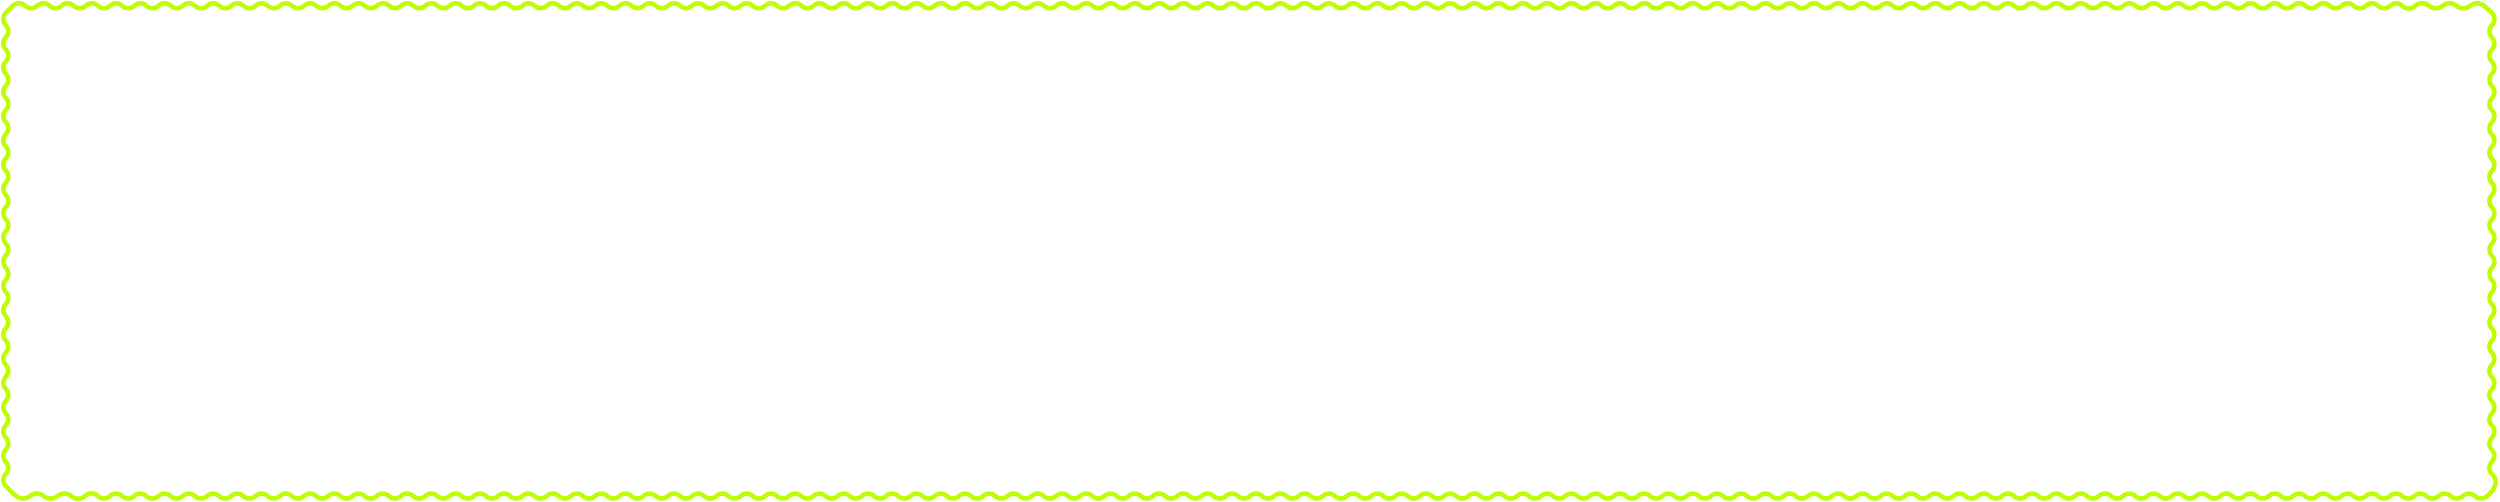 <svg width="1081" height="217" viewBox="0 0 1081 217" fill="none" xmlns="http://www.w3.org/2000/svg">
<path d="M4.926 212.68L6.995 214.457C8.703 215.923 11.221 215.936 12.944 214.487V214.487C14.652 213.05 17.155 213.056 18.864 214.494V214.494C20.582 215.939 23.098 215.945 24.815 214.5V214.5C26.533 213.055 29.041 213.055 30.759 214.5L30.852 214.578C32.516 215.978 34.945 215.978 36.609 214.578L36.988 214.26C38.516 212.973 40.768 213.043 42.214 214.422L42.296 214.5C43.764 215.9 46.072 215.9 47.54 214.5V214.5C49.008 213.1 51.316 213.1 52.784 214.5V214.5C54.252 215.9 56.56 215.9 58.028 214.5V214.5C59.496 213.1 61.804 213.1 63.272 214.5V214.5C64.74 215.9 67.048 215.9 68.516 214.5V214.5C69.984 213.1 72.293 213.1 73.76 214.5V214.5C75.228 215.9 77.537 215.9 79.005 214.5V214.5C80.472 213.1 82.781 213.1 84.249 214.5V214.5C85.717 215.9 88.025 215.9 89.493 214.5V214.5C90.961 213.1 93.269 213.1 94.737 214.5V214.5C96.205 215.9 98.513 215.9 99.981 214.5V214.5C101.449 213.1 103.757 213.1 105.225 214.5V214.5C106.693 215.9 109.002 215.9 110.469 214.5V214.5C111.937 213.1 114.246 213.1 115.714 214.5V214.5C117.181 215.9 119.49 215.9 120.958 214.5V214.5C122.426 213.1 124.734 213.1 126.202 214.5V214.5C127.67 215.9 129.978 215.9 131.446 214.5V214.5C132.914 213.1 135.222 213.1 136.69 214.5V214.5C138.158 215.9 140.466 215.9 141.934 214.5V214.5C143.402 213.1 145.711 213.1 147.178 214.5V214.5C148.646 215.9 150.955 215.9 152.423 214.5V214.5C153.89 213.1 156.199 213.1 157.667 214.5V214.5C159.135 215.9 161.443 215.9 162.911 214.5V214.5C164.379 213.1 166.687 213.1 168.155 214.5V214.5C169.623 215.9 171.931 215.9 173.399 214.5V214.5C174.867 213.1 177.175 213.1 178.643 214.5V214.5C180.111 215.9 182.419 215.9 183.887 214.5V214.5C185.355 213.1 187.664 213.1 189.132 214.5V214.5C190.599 215.9 192.908 215.9 194.376 214.5V214.5C195.844 213.1 198.152 213.1 199.62 214.5V214.5C201.088 215.9 203.396 215.9 204.864 214.5V214.5C206.332 213.1 208.64 213.1 210.108 214.5V214.5C211.576 215.9 213.884 215.9 215.352 214.5V214.5C216.82 213.1 219.128 213.1 220.596 214.5V214.5C222.064 215.9 224.373 215.9 225.841 214.5V214.5C227.308 213.1 229.617 213.1 231.085 214.5V214.5C232.553 215.9 234.861 215.9 236.329 214.5V214.5C237.797 213.1 240.105 213.1 241.573 214.5V214.5C243.041 215.9 245.349 215.9 246.817 214.5V214.5C248.285 213.1 250.593 213.1 252.061 214.5V214.5C253.529 215.9 255.837 215.9 257.305 214.5V214.5C258.773 213.1 261.082 213.1 262.55 214.5V214.5C264.017 215.9 266.326 215.9 267.794 214.5V214.5C269.262 213.1 271.57 213.1 273.038 214.5V214.5C274.506 215.9 276.814 215.9 278.282 214.5V214.5C279.75 213.1 282.058 213.1 283.526 214.5V214.5C284.994 215.9 287.302 215.9 288.77 214.5V214.5C290.238 213.1 292.546 213.1 294.014 214.5V214.5C295.482 215.9 297.791 215.9 299.258 214.5V214.5C300.726 213.1 303.035 213.1 304.503 214.5V214.5C305.971 215.9 308.279 215.9 309.747 214.5V214.5C311.215 213.1 313.523 213.1 314.991 214.5V214.5C316.459 215.9 318.767 215.9 320.235 214.5V214.5C321.703 213.1 324.011 213.1 325.479 214.5V214.5C326.947 215.9 329.255 215.9 330.723 214.5V214.5C332.191 213.1 334.5 213.1 335.967 214.5V214.5C337.435 215.9 339.744 215.9 341.212 214.5V214.5C342.68 213.1 344.988 213.1 346.456 214.5V214.5C347.924 215.9 350.232 215.9 351.7 214.5V214.5C353.168 213.1 355.476 213.1 356.944 214.5V214.5C358.412 215.9 360.72 215.9 362.188 214.5V214.5C363.656 213.1 365.964 213.1 367.432 214.5V214.5C368.9 215.9 371.209 215.9 372.676 214.5V214.5C374.144 213.1 376.453 213.1 377.921 214.5V214.5C379.389 215.9 381.697 215.9 383.165 214.5V214.5C384.633 213.1 386.941 213.1 388.409 214.5V214.5C389.877 215.9 392.185 215.9 393.653 214.5V214.5C395.121 213.1 397.429 213.1 398.897 214.5V214.5C400.365 215.9 402.673 215.9 404.141 214.5V214.5C405.609 213.1 407.918 213.1 409.385 214.5V214.5C410.853 215.9 413.162 215.9 414.63 214.5V214.5C416.097 213.1 418.406 213.1 419.874 214.5V214.5C421.342 215.9 423.65 215.9 425.118 214.5V214.5C426.586 213.1 428.894 213.1 430.362 214.5V214.5C431.83 215.9 434.138 215.9 435.606 214.5V214.5C437.074 213.1 439.382 213.1 440.85 214.5V214.5C442.318 215.9 444.627 215.9 446.094 214.5V214.5C447.562 213.1 449.871 213.1 451.339 214.5V214.5C452.806 215.9 455.115 215.9 456.583 214.5V214.5C458.051 213.1 460.359 213.1 461.827 214.5V214.5C463.295 215.9 465.603 215.9 467.071 214.5V214.5C468.539 213.1 470.847 213.1 472.315 214.5V214.5C473.783 215.9 476.091 215.9 477.559 214.5V214.5C479.027 213.1 481.335 213.1 482.803 214.5V214.5C484.271 215.9 486.58 215.9 488.048 214.5V214.5C489.515 213.1 491.824 213.1 493.292 214.5V214.5C494.76 215.9 497.068 215.9 498.536 214.5V214.5C500.004 213.1 502.312 213.1 503.78 214.5V214.5C505.248 215.9 507.556 215.9 509.024 214.5V214.5C510.492 213.1 512.8 213.1 514.268 214.5V214.5C515.736 215.9 518.045 215.9 519.512 214.5V214.5C520.98 213.1 523.289 213.1 524.757 214.5V214.5C526.224 215.9 528.533 215.9 530.001 214.5V214.5C531.469 213.1 533.777 213.1 535.245 214.5V214.5C536.713 215.9 539.021 215.9 540.489 214.5V214.5C541.957 213.1 544.265 213.1 545.733 214.5V214.5C547.201 215.9 549.509 215.9 550.977 214.5V214.5C552.445 213.1 554.753 213.1 556.221 214.5V214.5C557.689 215.9 559.998 215.9 561.466 214.5V214.5C562.933 213.1 565.242 213.1 566.71 214.5V214.5C568.178 215.9 570.486 215.9 571.954 214.5V214.5C573.422 213.1 575.73 213.1 577.198 214.5V214.5C578.666 215.9 580.974 215.9 582.442 214.5V214.5C583.91 213.1 586.218 213.1 587.686 214.5V214.5C589.154 215.9 591.462 215.9 592.93 214.5V214.5C594.398 213.1 596.707 213.1 598.174 214.5V214.5C599.642 215.9 601.951 215.9 603.419 214.5V214.5C604.887 213.1 607.195 213.1 608.663 214.5V214.5C610.131 215.9 612.439 215.9 613.907 214.5V214.5C615.375 213.1 617.683 213.1 619.151 214.5V214.5C620.619 215.9 622.927 215.9 624.395 214.5V214.5C625.863 213.1 628.171 213.1 629.639 214.5V214.5C631.107 215.9 633.416 215.9 634.883 214.5V214.5C636.351 213.1 638.66 213.1 640.128 214.5V214.5C641.596 215.9 643.904 215.9 645.372 214.5V214.5C646.84 213.1 649.148 213.1 650.616 214.5V214.5C652.084 215.9 654.392 215.9 655.86 214.5V214.5C657.328 213.1 659.636 213.1 661.104 214.5V214.5C662.572 215.9 664.88 215.9 666.348 214.5V214.5C667.816 213.1 670.125 213.1 671.592 214.5V214.5C673.06 215.9 675.369 215.9 676.837 214.5V214.5C678.305 213.1 680.613 213.1 682.081 214.5V214.5C683.549 215.9 685.857 215.9 687.325 214.5V214.5C688.793 213.1 691.101 213.1 692.569 214.5V214.5C694.037 215.9 696.345 215.9 697.813 214.5V214.5C699.281 213.1 701.589 213.1 703.057 214.5V214.5C704.525 215.9 706.834 215.9 708.301 214.5V214.5C709.769 213.1 712.078 213.1 713.546 214.5V214.5C715.014 215.9 717.322 215.9 718.79 214.5V214.5C720.258 213.1 722.566 213.1 724.034 214.5V214.5C725.502 215.9 727.81 215.9 729.278 214.5V214.5C730.746 213.1 733.054 213.1 734.522 214.5V214.5C735.99 215.9 738.298 215.9 739.766 214.5V214.5C741.234 213.1 743.543 213.1 745.01 214.5V214.5C746.478 215.9 748.787 215.9 750.255 214.5V214.5C751.722 213.1 754.031 213.1 755.499 214.5V214.5C756.967 215.9 759.275 215.9 760.743 214.5V214.5C762.211 213.1 764.519 213.1 765.987 214.5V214.5C767.455 215.9 769.763 215.9 771.231 214.5V214.5C772.699 213.1 775.007 213.1 776.475 214.5V214.5C777.943 215.9 780.252 215.9 781.719 214.5V214.5C783.187 213.1 785.496 213.1 786.964 214.5V214.5C788.431 215.9 790.74 215.9 792.208 214.5V214.5C793.676 213.1 795.984 213.1 797.452 214.5V214.5C798.92 215.9 801.228 215.9 802.696 214.5V214.5C804.164 213.1 806.472 213.1 807.94 214.5V214.5C809.408 215.9 811.716 215.9 813.184 214.5V214.5C814.652 213.1 816.96 213.1 818.428 214.5V214.5C819.896 215.9 822.205 215.9 823.673 214.5V214.5C825.14 213.1 827.449 213.1 828.917 214.5V214.5C830.385 215.9 832.693 215.9 834.161 214.5V214.5C835.629 213.1 837.937 213.1 839.405 214.5V214.5C840.873 215.9 843.181 215.9 844.649 214.5V214.5C846.117 213.1 848.425 213.1 849.893 214.5V214.5C851.361 215.9 853.669 215.9 855.137 214.5V214.5C856.605 213.1 858.914 213.1 860.382 214.5V214.5C861.849 215.9 864.158 215.9 865.626 214.5V214.5C867.094 213.1 869.402 213.1 870.87 214.5V214.5C872.338 215.9 874.646 215.9 876.114 214.5V214.5C877.582 213.1 879.89 213.1 881.358 214.5V214.5C882.826 215.9 885.134 215.9 886.602 214.5V214.5C888.07 213.1 890.378 213.1 891.846 214.5V214.5C893.314 215.9 895.623 215.9 897.091 214.5V214.5C898.558 213.1 900.867 213.1 902.335 214.5V214.5C903.803 215.9 906.111 215.9 907.579 214.5V214.5C909.047 213.1 911.355 213.1 912.823 214.5V214.5C914.291 215.9 916.599 215.9 918.067 214.5V214.5C919.535 213.1 921.843 213.1 923.311 214.5V214.5C924.779 215.9 927.087 215.9 928.555 214.5V214.5C930.023 213.1 932.332 213.1 933.799 214.5V214.5C935.267 215.9 937.576 215.9 939.044 214.5V214.5C940.512 213.1 942.82 213.1 944.288 214.5V214.5C945.756 215.9 948.064 215.9 949.532 214.5V214.5C951 213.1 953.308 213.1 954.776 214.5V214.5C956.244 215.9 958.552 215.9 960.02 214.5V214.5C961.488 213.1 963.796 213.1 965.264 214.5V214.5C966.732 215.9 969.041 215.9 970.508 214.5V214.5C971.976 213.1 974.285 213.1 975.753 214.5V214.5C977.221 215.9 979.529 215.9 980.997 214.5V214.5C982.465 213.1 984.773 213.1 986.241 214.5V214.5C987.709 215.9 990.017 215.9 991.485 214.5V214.5C992.953 213.1 995.261 213.1 996.729 214.5V214.5C998.197 215.9 1000.51 215.9 1001.97 214.5V214.5C1003.44 213.1 1005.75 213.1 1007.22 214.5V214.5C1008.69 215.9 1010.99 215.9 1012.46 214.5V214.5C1013.93 213.1 1016.24 213.1 1017.71 214.5V214.5C1019.17 215.9 1021.48 215.9 1022.95 214.5V214.5C1024.42 213.1 1026.73 213.1 1028.19 214.5V214.5C1029.66 215.9 1031.97 215.9 1033.44 214.5V214.5C1034.91 213.1 1037.21 213.1 1038.68 214.5V214.5C1040.15 215.9 1042.46 215.9 1043.93 214.5V214.5C1045.39 213.1 1047.7 213.1 1049.17 214.5V214.5C1050.64 215.9 1052.95 215.9 1054.41 214.5V214.5C1055.88 213.1 1058.19 213.1 1059.66 214.5V214.5C1061.13 215.9 1063.44 215.9 1064.9 214.5V214.5C1066.37 213.1 1068.68 213.1 1070.15 214.5V214.5C1071.62 215.9 1073.92 215.9 1075.39 214.5L1078.01 212" stroke="#BDFF00" stroke-width="2"/>
<path d="M5.013 212.766L2.513 210.144C1.114 208.676 1.114 206.367 2.513 204.899V204.899C3.913 203.432 3.913 201.123 2.513 199.655V199.655C1.114 198.187 1.114 195.879 2.513 194.411V194.411C3.913 192.943 3.913 190.635 2.513 189.167V189.167C1.114 187.699 1.114 185.391 2.513 183.923V183.923C3.913 182.455 3.913 180.147 2.513 178.679V178.679C1.114 177.211 1.114 174.902 2.513 173.435V173.435C3.913 171.967 3.913 169.658 2.513 168.19V168.19C1.114 166.723 1.114 164.414 2.513 162.946V162.946C3.913 161.478 3.913 159.17 2.513 157.702V157.702C1.114 156.234 1.114 153.926 2.513 152.458V152.458C3.913 150.99 3.913 148.682 2.513 147.214V147.214C1.114 145.746 1.114 143.438 2.513 141.97V141.97C3.913 140.502 3.913 138.193 2.513 136.726V136.726C1.114 135.258 1.114 132.949 2.513 131.481V131.481C3.913 130.014 3.913 127.705 2.513 126.237V126.237C1.114 124.769 1.114 122.461 2.513 120.993V120.993C3.913 119.525 3.913 117.217 2.513 115.749V115.749C1.114 114.281 1.114 111.973 2.513 110.505V110.505C3.913 109.037 3.913 106.729 2.513 105.261V105.261C1.114 103.793 1.114 101.485 2.513 100.017V100.017C3.913 98.549 3.913 96.24 2.513 94.772V94.772C1.114 93.305 1.114 90.996 2.513 89.528V89.528C3.913 88.06 3.913 85.752 2.513 84.284V84.284C1.114 82.816 1.114 80.508 2.513 79.04V79.04C3.913 77.572 3.913 75.264 2.513 73.796V73.796C1.114 72.328 1.114 70.02 2.513 68.552V68.552C3.913 67.084 3.913 64.775 2.513 63.308V63.308C1.114 61.84 1.114 59.531 2.513 58.063V58.063C3.913 56.596 3.913 54.287 2.513 52.819V52.819C1.114 51.351 1.114 49.043 2.513 47.575V47.575C3.913 46.107 3.913 43.799 2.513 42.331V42.331C1.114 40.863 1.114 38.555 2.513 37.087V37.087C3.913 35.619 3.913 33.311 2.513 31.843V31.843C1.114 30.375 1.114 28.067 2.513 26.599V26.599C3.913 25.131 3.913 22.822 2.513 21.355V21.355C1.114 19.887 1.114 17.578 2.513 16.11V16.11C3.913 14.642 3.913 12.334 2.513 10.866V10.866C1.114 9.398 1.114 7.09 2.513 5.622L5.013 3" stroke="#BDFF00" stroke-width="2"/>
<path d="M1077.76 212.356L1078.7 210.341C1079.48 208.689 1079.16 206.73 1077.9 205.41L1077.49 204.978C1076.09 203.51 1076.09 201.202 1077.49 199.734V199.734C1078.89 198.266 1078.89 195.958 1077.49 194.49V194.49C1076.09 193.022 1076.09 190.714 1077.49 189.246V189.246C1078.89 187.778 1078.89 185.47 1077.49 184.002V184.002C1076.09 182.534 1076.09 180.226 1077.49 178.758V178.758C1078.89 177.29 1078.89 174.981 1077.49 173.513V173.513C1076.09 172.046 1076.09 169.737 1077.49 168.269V168.269C1078.89 166.801 1078.89 164.493 1077.49 163.025V163.025C1076.09 161.557 1076.09 159.249 1077.49 157.781V157.781C1078.89 156.313 1078.89 154.005 1077.49 152.537V152.537C1076.09 151.069 1076.09 148.761 1077.49 147.293V147.293C1078.89 145.825 1078.89 143.517 1077.49 142.049V142.049C1076.09 140.581 1076.09 138.272 1077.49 136.804V136.804C1078.89 135.337 1078.89 133.028 1077.49 131.56V131.56C1076.09 130.092 1076.09 127.784 1077.49 126.316V126.316C1078.89 124.848 1078.89 122.54 1077.49 121.072V121.072C1076.09 119.604 1076.09 117.296 1077.49 115.828V115.828C1078.89 114.36 1078.89 112.052 1077.49 110.584V110.584C1076.09 109.116 1076.09 106.808 1077.49 105.34V105.34C1078.89 103.872 1078.89 101.563 1077.49 100.096V100.096C1076.09 98.628 1076.09 96.319 1077.49 94.851V94.851C1078.89 93.383 1078.89 91.075 1077.49 89.607V89.607C1076.09 88.139 1076.09 85.831 1077.49 84.363V84.363C1078.89 82.895 1078.89 80.587 1077.49 79.119V79.119C1076.09 77.651 1076.09 75.343 1077.49 73.875V73.875C1078.89 72.407 1078.89 70.099 1077.49 68.631V68.631C1076.09 67.163 1076.09 64.854 1077.49 63.386V63.386C1078.89 61.919 1078.89 59.61 1077.49 58.142V58.142C1076.09 56.675 1076.09 54.366 1077.49 52.898V52.898C1078.89 51.43 1078.89 49.122 1077.49 47.654V47.654C1076.09 46.186 1076.09 43.878 1077.49 42.41V42.41C1078.89 40.942 1078.89 38.634 1077.49 37.166V37.166C1076.09 35.698 1076.09 33.39 1077.49 31.922V31.922C1078.89 30.454 1078.89 28.145 1077.49 26.678V26.678C1076.09 25.21 1076.09 22.901 1077.49 21.433V21.433C1078.89 19.965 1078.89 17.657 1077.49 16.189V16.189C1076.09 14.721 1076.11 12.394 1077.5 10.926V10.926C1078.9 9.468 1078.95 7.166 1077.6 5.669L1076.89 4.877" stroke="#BDFF00" stroke-width="2"/>
<path d="M1077.01 5L1074.04 2.5C1072.32 1.055 1069.82 1.055 1068.1 2.5V2.5C1066.38 3.945 1063.87 3.945 1062.15 2.5V2.5C1060.44 1.055 1057.93 1.055 1056.21 2.5V2.5C1054.49 3.945 1051.99 3.945 1050.27 2.5L1050.17 2.422C1048.51 1.022 1046.08 1.022 1044.42 2.422L1044.04 2.74C1042.51 4.027 1040.26 3.957 1038.81 2.578L1038.73 2.5C1037.26 1.1 1034.95 1.1 1033.49 2.5V2.5C1032.02 3.9 1029.71 3.9 1028.24 2.5V2.5C1026.77 1.1 1024.47 1.1 1023 2.5V2.5C1021.53 3.9 1019.22 3.9 1017.75 2.5V2.5C1016.29 1.1 1013.98 1.1 1012.51 2.5V2.5C1011.04 3.9 1008.73 3.9 1007.27 2.5V2.5C1005.8 1.1 1003.49 1.1 1002.02 2.5V2.5C1000.55 3.9 998.246 3.9 996.778 2.5V2.5C995.31 1.1 993.002 1.1 991.534 2.5V2.5C990.066 3.9 987.758 3.9 986.29 2.5V2.5C984.822 1.1 982.513 1.1 981.046 2.5V2.5C979.578 3.9 977.269 3.9 975.801 2.5V2.5C974.333 1.1 972.025 1.1 970.557 2.5V2.5C969.089 3.9 966.781 3.9 965.313 2.5V2.5C963.845 1.1 961.537 1.1 960.069 2.5V2.5C958.601 3.9 956.293 3.9 954.825 2.5V2.5C953.357 1.1 951.049 1.1 949.581 2.5V2.5C948.113 3.9 945.804 3.9 944.337 2.5V2.5C942.869 1.1 940.56 1.1 939.092 2.5V2.5C937.625 3.9 935.316 3.9 933.848 2.5V2.5C932.38 1.1 930.072 1.1 928.604 2.5V2.5C927.136 3.9 924.828 3.9 923.36 2.5V2.5C921.892 1.1 919.584 1.1 918.116 2.5V2.5C916.648 3.9 914.34 3.9 912.872 2.5V2.5C911.404 1.1 909.095 1.1 907.628 2.5V2.5C906.16 3.9 903.851 3.9 902.383 2.5V2.5C900.916 1.1 898.607 1.1 897.139 2.5V2.5C895.671 3.9 893.363 3.9 891.895 2.5V2.5C890.427 1.1 888.119 1.1 886.651 2.5V2.5C885.183 3.9 882.875 3.9 881.407 2.5V2.5C879.939 1.1 877.631 1.1 876.163 2.5V2.5C874.695 3.9 872.386 3.9 870.919 2.5V2.5C869.451 1.1 867.142 1.1 865.674 2.5V2.5C864.207 3.9 861.898 3.9 860.43 2.5V2.5C858.962 1.1 856.654 1.1 855.186 2.5V2.5C853.718 3.9 851.41 3.9 849.942 2.5V2.5C848.474 1.1 846.166 1.1 844.698 2.5V2.5C843.23 3.9 840.922 3.9 839.454 2.5V2.5C837.986 1.1 835.678 1.1 834.21 2.5V2.5C832.742 3.9 830.433 3.9 828.965 2.5V2.5C827.498 1.1 825.189 1.1 823.721 2.5V2.5C822.253 3.9 819.945 3.9 818.477 2.5V2.5C817.009 1.1 814.701 1.1 813.233 2.5V2.5C811.765 3.9 809.457 3.9 807.989 2.5V2.5C806.521 1.1 804.213 1.1 802.745 2.5V2.5C801.277 3.9 798.969 3.9 797.501 2.5V2.5C796.033 1.1 793.724 1.1 792.256 2.5V2.5C790.789 3.9 788.48 3.9 787.012 2.5V2.5C785.544 1.1 783.236 1.1 781.768 2.5V2.5C780.3 3.9 777.992 3.9 776.524 2.5V2.5C775.056 1.1 772.748 1.1 771.28 2.5V2.5C769.812 3.9 767.504 3.9 766.036 2.5V2.5C764.568 1.1 762.26 1.1 760.792 2.5V2.5C759.324 3.9 757.015 3.9 755.547 2.5V2.5C754.08 1.1 751.771 1.1 750.303 2.5V2.5C748.835 3.9 746.527 3.9 745.059 2.5V2.5C743.591 1.1 741.283 1.1 739.815 2.5V2.5C738.347 3.9 736.039 3.9 734.571 2.5V2.5C733.103 1.1 730.795 1.1 729.327 2.5V2.5C727.859 3.9 725.551 3.9 724.083 2.5V2.5C722.615 1.1 720.306 1.1 718.839 2.5V2.5C717.371 3.9 715.062 3.9 713.594 2.5V2.5C712.126 1.1 709.818 1.1 708.35 2.5V2.5C706.882 3.9 704.574 3.9 703.106 2.5V2.5C701.638 1.1 699.33 1.1 697.862 2.5V2.5C696.394 3.9 694.086 3.9 692.618 2.5V2.5C691.15 1.1 688.842 1.1 687.374 2.5V2.5C685.906 3.9 683.597 3.9 682.13 2.5V2.5C680.662 1.1 678.353 1.1 676.885 2.5V2.5C675.417 3.9 673.109 3.9 671.641 2.5V2.5C670.173 1.1 667.865 1.1 666.397 2.5V2.5C664.929 3.9 662.621 3.9 661.153 2.5V2.5C659.685 1.1 657.377 1.1 655.909 2.5V2.5C654.441 3.9 652.133 3.9 650.665 2.5V2.5C649.197 1.1 646.888 1.1 645.421 2.5V2.5C643.953 3.9 641.644 3.9 640.176 2.5V2.5C638.708 1.1 636.4 1.1 634.932 2.5V2.5C633.464 3.9 631.156 3.9 629.688 2.5V2.5C628.22 1.1 625.912 1.1 624.444 2.5V2.5C622.976 3.9 620.668 3.9 619.2 2.5V2.5C617.732 1.1 615.424 1.1 613.956 2.5V2.5C612.488 3.9 610.179 3.9 608.712 2.5V2.5C607.244 1.1 604.935 1.1 603.467 2.5V2.5C602 3.9 599.691 3.9 598.223 2.5V2.5C596.755 1.1 594.447 1.1 592.979 2.5V2.5C591.511 3.9 589.203 3.9 587.735 2.5V2.5C586.267 1.1 583.959 1.1 582.491 2.5V2.5C581.023 3.9 578.715 3.9 577.247 2.5V2.5C575.779 1.1 573.47 1.1 572.003 2.5V2.5C570.535 3.9 568.226 3.9 566.758 2.5V2.5C565.291 1.1 562.982 1.1 561.514 2.5V2.5C560.046 3.9 557.738 3.9 556.27 2.5V2.5C554.802 1.1 552.494 1.1 551.026 2.5V2.5C549.558 3.9 547.25 3.9 545.782 2.5V2.5C544.314 1.1 542.006 1.1 540.538 2.5V2.5C539.07 3.9 536.761 3.9 535.294 2.5V2.5C533.826 1.1 531.517 1.1 530.049 2.5V2.5C528.582 3.9 526.273 3.9 524.805 2.5V2.5C523.337 1.1 521.029 1.1 519.561 2.5V2.5C518.093 3.9 515.785 3.9 514.317 2.5V2.5C512.849 1.1 510.541 1.1 509.073 2.5V2.5C507.605 3.9 505.297 3.9 503.829 2.5V2.5C502.361 1.1 500.053 1.1 498.585 2.5V2.5C497.117 3.9 494.808 3.9 493.34 2.5V2.5C491.873 1.1 489.564 1.1 488.096 2.5V2.5C486.628 3.9 484.32 3.9 482.852 2.5V2.5C481.384 1.1 479.076 1.1 477.608 2.5V2.5C476.14 3.9 473.832 3.9 472.364 2.5V2.5C470.896 1.1 468.588 1.1 467.12 2.5V2.5C465.652 3.9 463.344 3.9 461.876 2.5V2.5C460.408 1.1 458.099 1.1 456.631 2.5V2.5C455.164 3.9 452.855 3.9 451.387 2.5V2.5C449.919 1.1 447.611 1.1 446.143 2.5V2.5C444.675 3.9 442.367 3.9 440.899 2.5V2.5C439.431 1.1 437.123 1.1 435.655 2.5V2.5C434.187 3.9 431.879 3.9 430.411 2.5V2.5C428.943 1.1 426.635 1.1 425.167 2.5V2.5C423.699 3.9 421.39 3.9 419.922 2.5V2.5C418.455 1.1 416.146 1.1 414.678 2.5V2.5C413.21 3.9 410.902 3.9 409.434 2.5V2.5C407.966 1.1 405.658 1.1 404.19 2.5V2.5C402.722 3.9 400.414 3.9 398.946 2.5V2.5C397.478 1.1 395.17 1.1 393.702 2.5V2.5C392.234 3.9 389.926 3.9 388.458 2.5V2.5C386.99 1.1 384.681 1.1 383.214 2.5V2.5C381.746 3.9 379.437 3.9 377.969 2.5V2.5C376.501 1.1 374.193 1.1 372.725 2.5V2.5C371.257 3.9 368.949 3.9 367.481 2.5V2.5C366.013 1.1 363.705 1.1 362.237 2.5V2.5C360.769 3.9 358.461 3.9 356.993 2.5V2.5C355.525 1.1 353.217 1.1 351.749 2.5V2.5C350.281 3.9 347.972 3.9 346.505 2.5V2.5C345.037 1.1 342.728 1.1 341.26 2.5V2.5C339.792 3.9 337.484 3.9 336.016 2.5V2.5C334.548 1.1 332.24 1.1 330.772 2.5V2.5C329.304 3.9 326.996 3.9 325.528 2.5V2.5C324.06 1.1 321.752 1.1 320.284 2.5V2.5C318.816 3.9 316.508 3.9 315.04 2.5V2.5C313.572 1.1 311.263 1.1 309.796 2.5V2.5C308.328 3.9 306.019 3.9 304.551 2.5V2.5C303.083 1.1 300.775 1.1 299.307 2.5V2.5C297.839 3.9 295.531 3.9 294.063 2.5V2.5C292.595 1.1 290.287 1.1 288.819 2.5V2.5C287.351 3.9 285.043 3.9 283.575 2.5V2.5C282.107 1.1 279.799 1.1 278.331 2.5V2.5C276.863 3.9 274.554 3.9 273.087 2.5V2.5C271.619 1.1 269.31 1.1 267.842 2.5V2.5C266.375 3.9 264.066 3.9 262.598 2.5V2.5C261.13 1.1 258.822 1.1 257.354 2.5V2.5C255.886 3.9 253.578 3.9 252.11 2.5V2.5C250.642 1.1 248.334 1.1 246.866 2.5V2.5C245.398 3.9 243.09 3.9 241.622 2.5V2.5C240.154 1.1 237.845 1.1 236.378 2.5V2.5C234.91 3.9 232.601 3.9 231.133 2.5V2.5C229.666 1.1 227.357 1.1 225.889 2.5V2.5C224.421 3.9 222.113 3.9 220.645 2.5V2.5C219.177 1.1 216.869 1.1 215.401 2.5V2.5C213.933 3.9 211.625 3.9 210.157 2.5V2.5C208.689 1.1 206.381 1.1 204.913 2.5V2.5C203.445 3.9 201.136 3.9 199.669 2.5V2.5C198.201 1.1 195.892 1.1 194.424 2.5V2.5C192.957 3.9 190.648 3.9 189.18 2.5V2.5C187.712 1.1 185.404 1.1 183.936 2.5V2.5C182.468 3.9 180.16 3.9 178.692 2.5V2.5C177.224 1.1 174.916 1.1 173.448 2.5V2.5C171.98 3.9 169.672 3.9 168.204 2.5V2.5C166.736 1.1 164.428 1.1 162.96 2.5V2.5C161.492 3.9 159.183 3.9 157.715 2.5V2.5C156.248 1.1 153.939 1.1 152.471 2.5V2.5C151.003 3.9 148.695 3.9 147.227 2.5V2.5C145.759 1.1 143.451 1.1 141.983 2.5V2.5C140.515 3.9 138.207 3.9 136.739 2.5V2.5C135.271 1.1 132.963 1.1 131.495 2.5V2.5C130.027 3.9 127.719 3.9 126.251 2.5V2.5C124.783 1.1 122.474 1.1 121.006 2.5V2.5C119.539 3.9 117.23 3.9 115.762 2.5V2.5C114.294 1.1 111.986 1.1 110.518 2.5V2.5C109.05 3.9 106.742 3.9 105.274 2.5V2.5C103.806 1.1 101.498 1.1 100.03 2.5V2.5C98.562 3.9 96.254 3.9 94.786 2.5V2.5C93.318 1.1 91.01 1.1 89.542 2.5V2.5C88.074 3.9 85.765 3.9 84.297 2.5V2.5C82.83 1.1 80.521 1.1 79.053 2.5V2.5C77.585 3.9 75.277 3.9 73.809 2.5V2.5C72.341 1.1 70.033 1.1 68.565 2.5V2.5C67.097 3.9 64.789 3.9 63.321 2.5V2.5C61.853 1.1 59.545 1.1 58.077 2.5V2.5C56.609 3.9 54.3 3.9 52.833 2.5V2.5C51.365 1.1 49.056 1.1 47.589 2.5V2.5C46.121 3.9 43.812 3.9 42.344 2.5V2.5C40.877 1.1 38.568 1.1 37.1 2.5V2.5C35.632 3.9 33.324 3.9 31.856 2.5V2.5C30.388 1.1 28.08 1.1 26.612 2.5V2.5C25.144 3.9 22.836 3.9 21.368 2.5V2.5C19.9 1.1 17.592 1.1 16.124 2.5V2.5C14.656 3.9 12.339 3.891 10.871 2.492V2.492C9.407 1.096 7.102 1.072 5.62 2.448L4.897 3.119" stroke="#BDFF00" stroke-width="2"/>
</svg>
